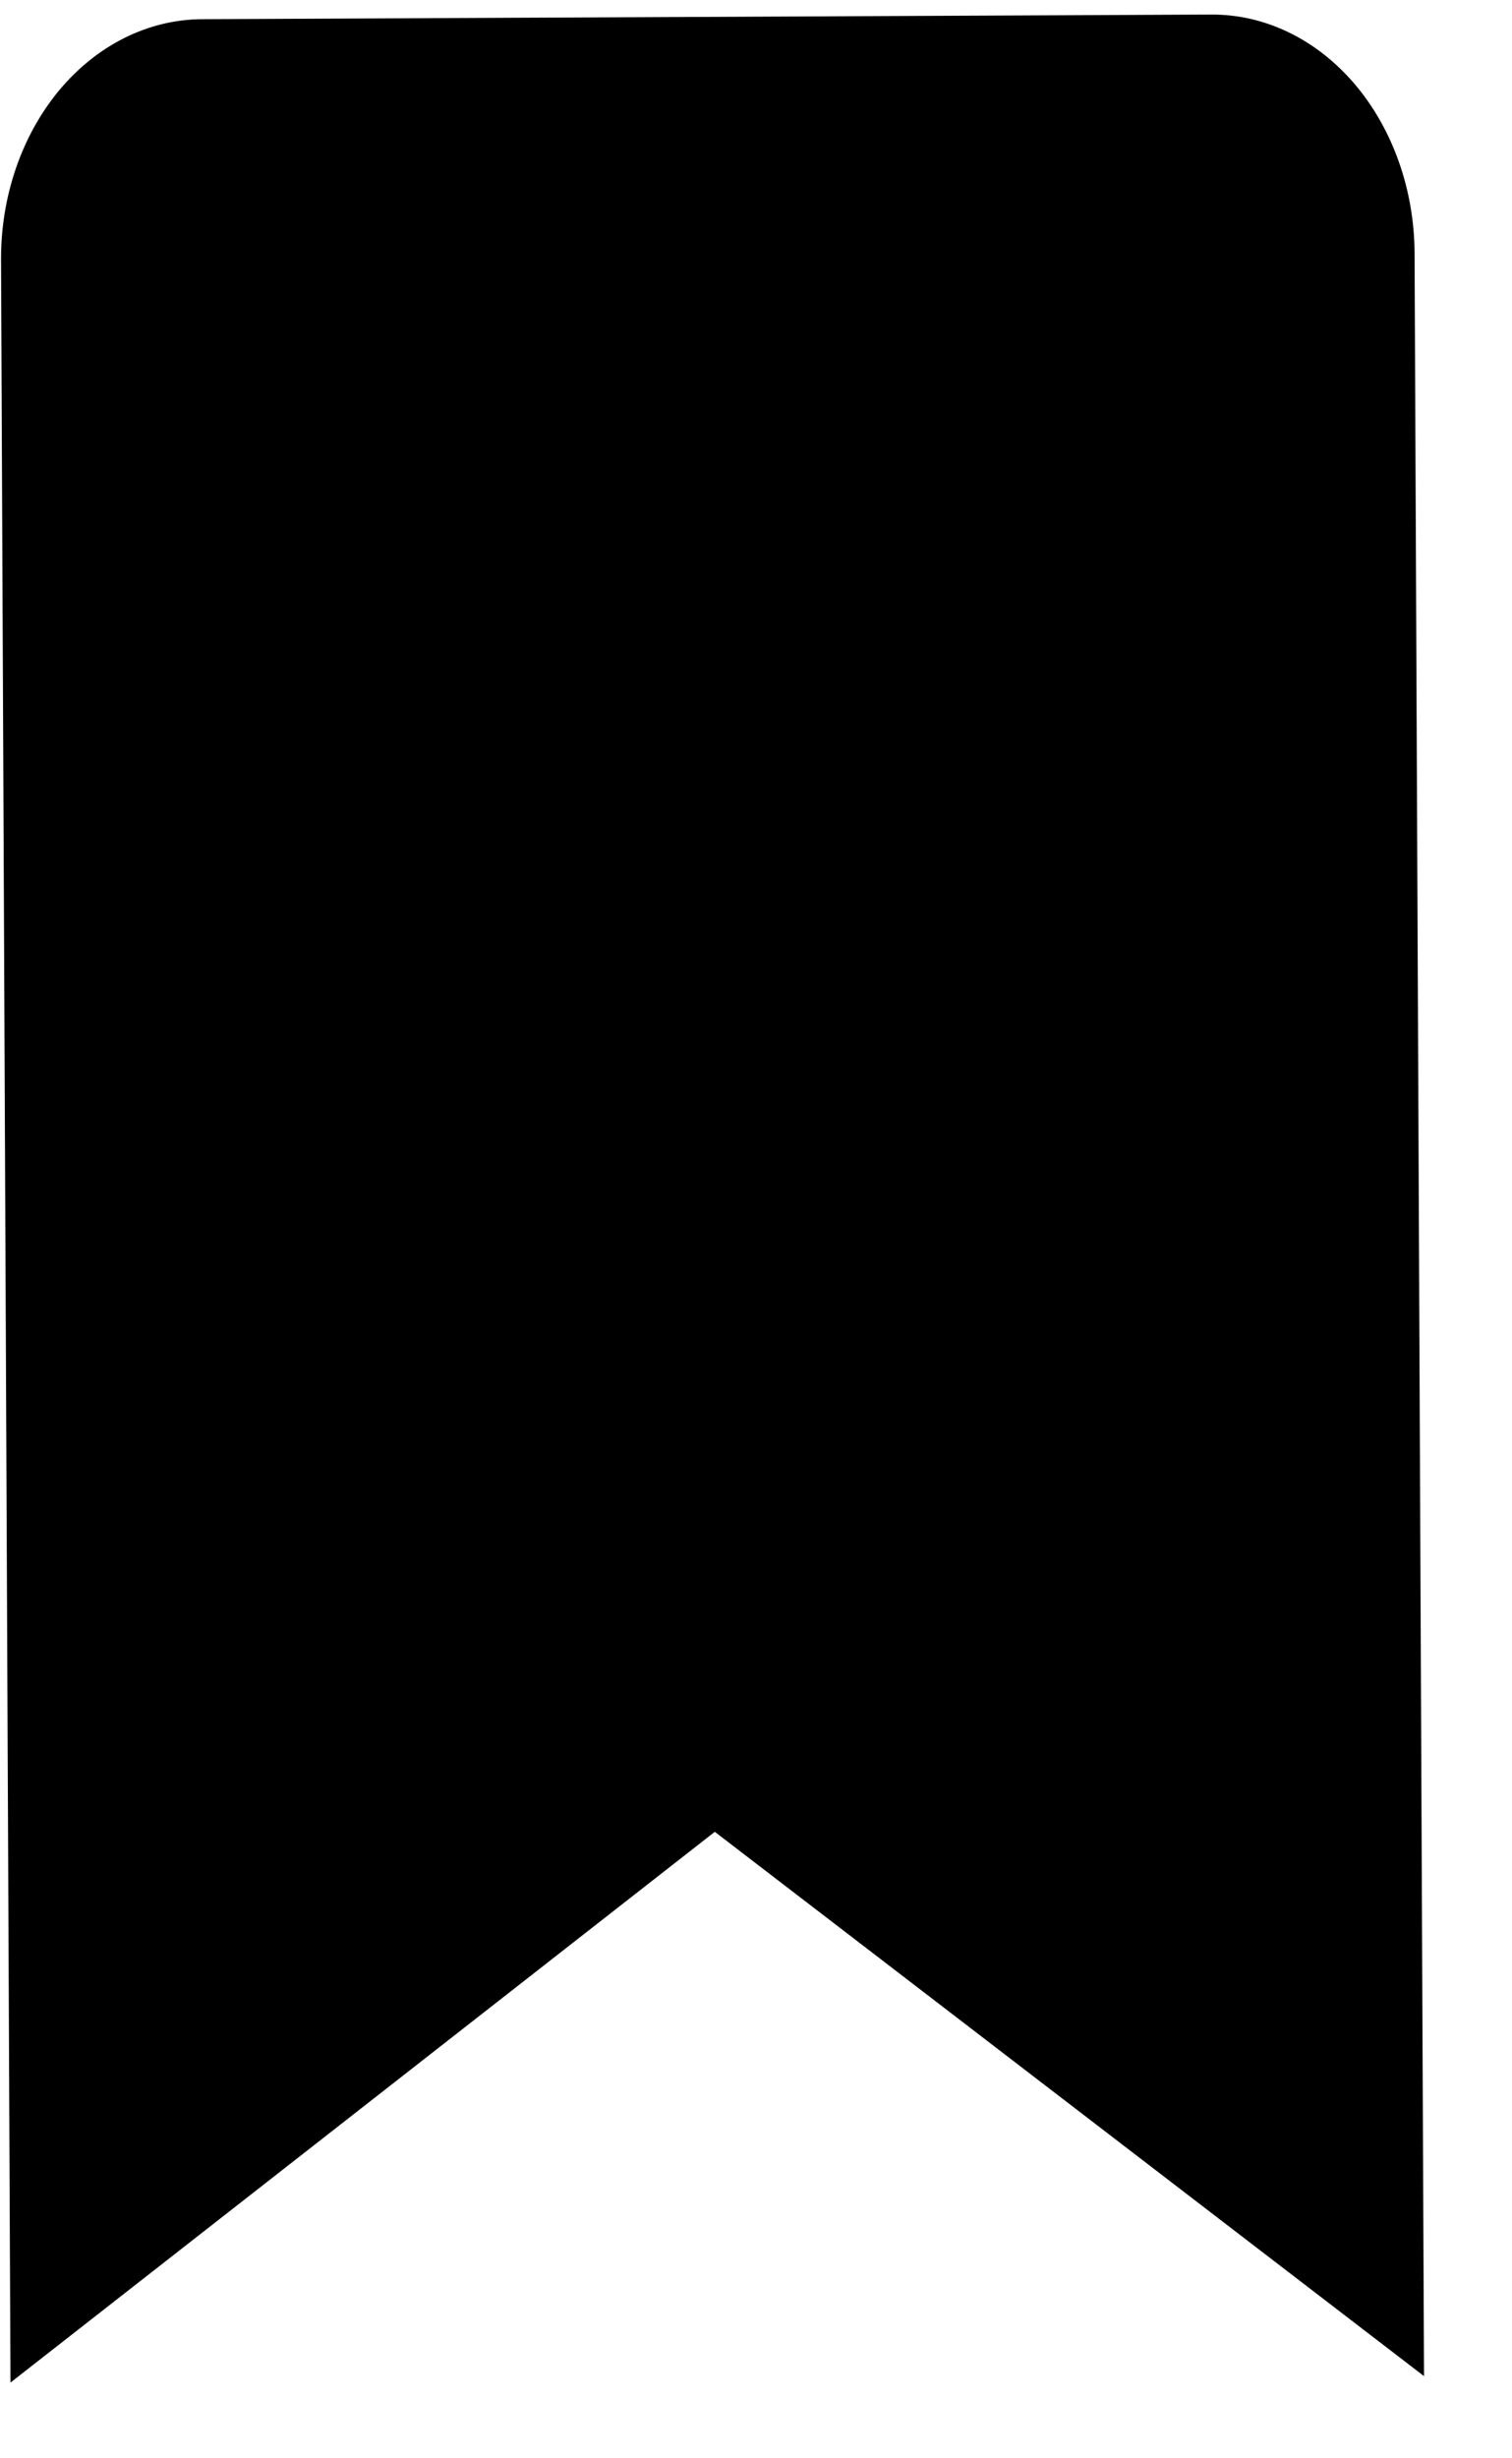 <svg width="16" height="26" viewBox="0 0 16 26" fill="none" xmlns="http://www.w3.org/2000/svg">
<path d="M15.069 25.131L14.969 2.678C14.966 2.006 14.738 1.363 14.335 0.889C13.932 0.416 13.388 0.152 12.821 0.154L2.137 0.203C1.57 0.206 1.028 0.475 0.629 0.952C0.231 1.429 0.008 2.075 0.011 2.747L0.111 25.199L7.564 19.374L15.069 25.131Z" fill="black"/>
</svg>
